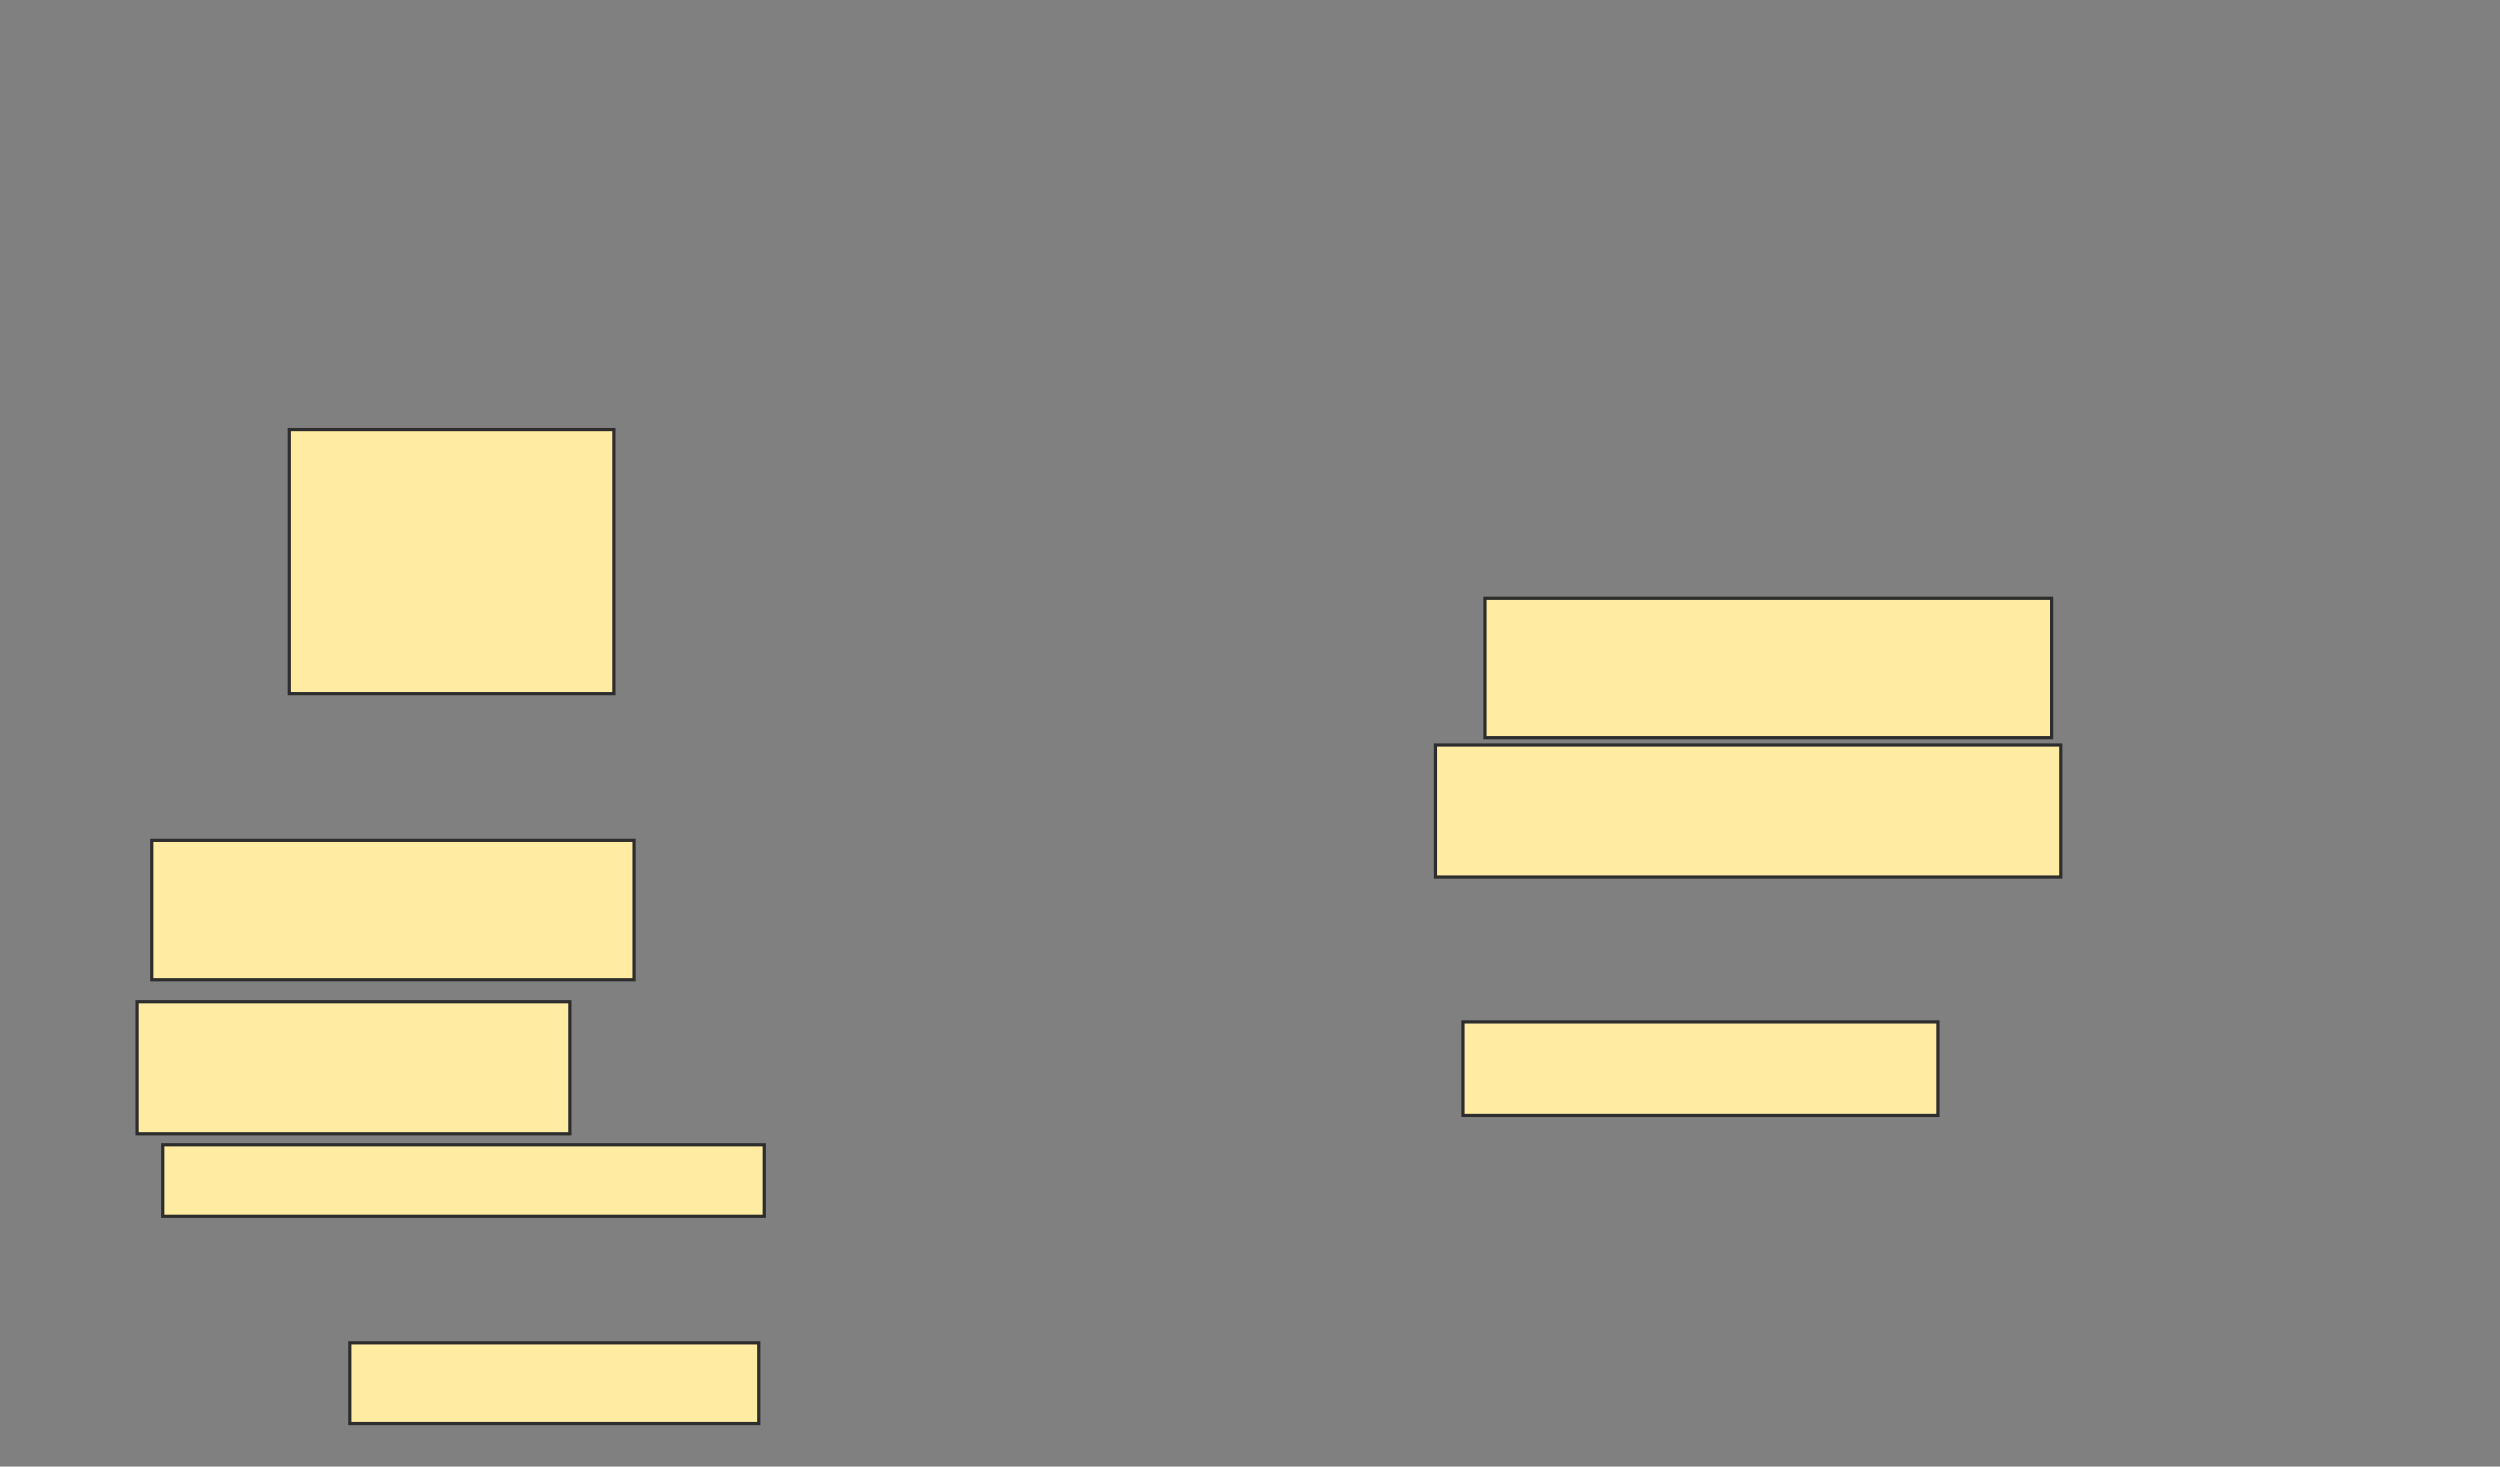 <svg xmlns="http://www.w3.org/2000/svg" width="779" height="457">
 <rect width="100%" height="100%" fill="#808080" stroke="none"/>
 <!-- Created with Image Occlusion Enhanced -->
 <g>
  <title>Labels</title>
 </g>
 <g>
  <title>Masks</title>
  <rect id="6467a59abd8b4f25a2b53c6abfc8abc6-ao-1" height="82.286" width="101.143" y="133.857" x="90.143" stroke="#2D2D2D" fill="#FFEBA2"/>
  <rect id="6467a59abd8b4f25a2b53c6abfc8abc6-ao-2" height="43.429" width="150.286" y="261.857" x="47.286" stroke="#2D2D2D" fill="#FFEBA2"/>
  <rect id="6467a59abd8b4f25a2b53c6abfc8abc6-ao-3" height="41.143" width="134.857" y="312.143" x="42.714" stroke="#2D2D2D" fill="#FFEBA2"/>
  <rect id="6467a59abd8b4f25a2b53c6abfc8abc6-ao-4" height="22.286" width="187.429" y="356.714" x="50.714" stroke="#2D2D2D" fill="#FFEBA2"/>
  <rect id="6467a59abd8b4f25a2b53c6abfc8abc6-ao-5" height="25.143" width="127.429" y="418.429" x="109" stroke="#2D2D2D" fill="#FFEBA2"/>
  <rect id="6467a59abd8b4f25a2b53c6abfc8abc6-ao-6" height="29.143" width="148" y="318.429" x="455.857" stroke="#2D2D2D" fill="#FFEBA2"/>
  
  <rect id="6467a59abd8b4f25a2b53c6abfc8abc6-ao-8" height="41.143" width="194.857" y="232.143" x="447.286" stroke="#2D2D2D" fill="#FFEBA2"/>
  <rect id="6467a59abd8b4f25a2b53c6abfc8abc6-ao-9" height="43.429" width="176.571" y="186.429" x="462.714" stroke="#2D2D2D" fill="#FFEBA2"/>
 </g>
</svg>